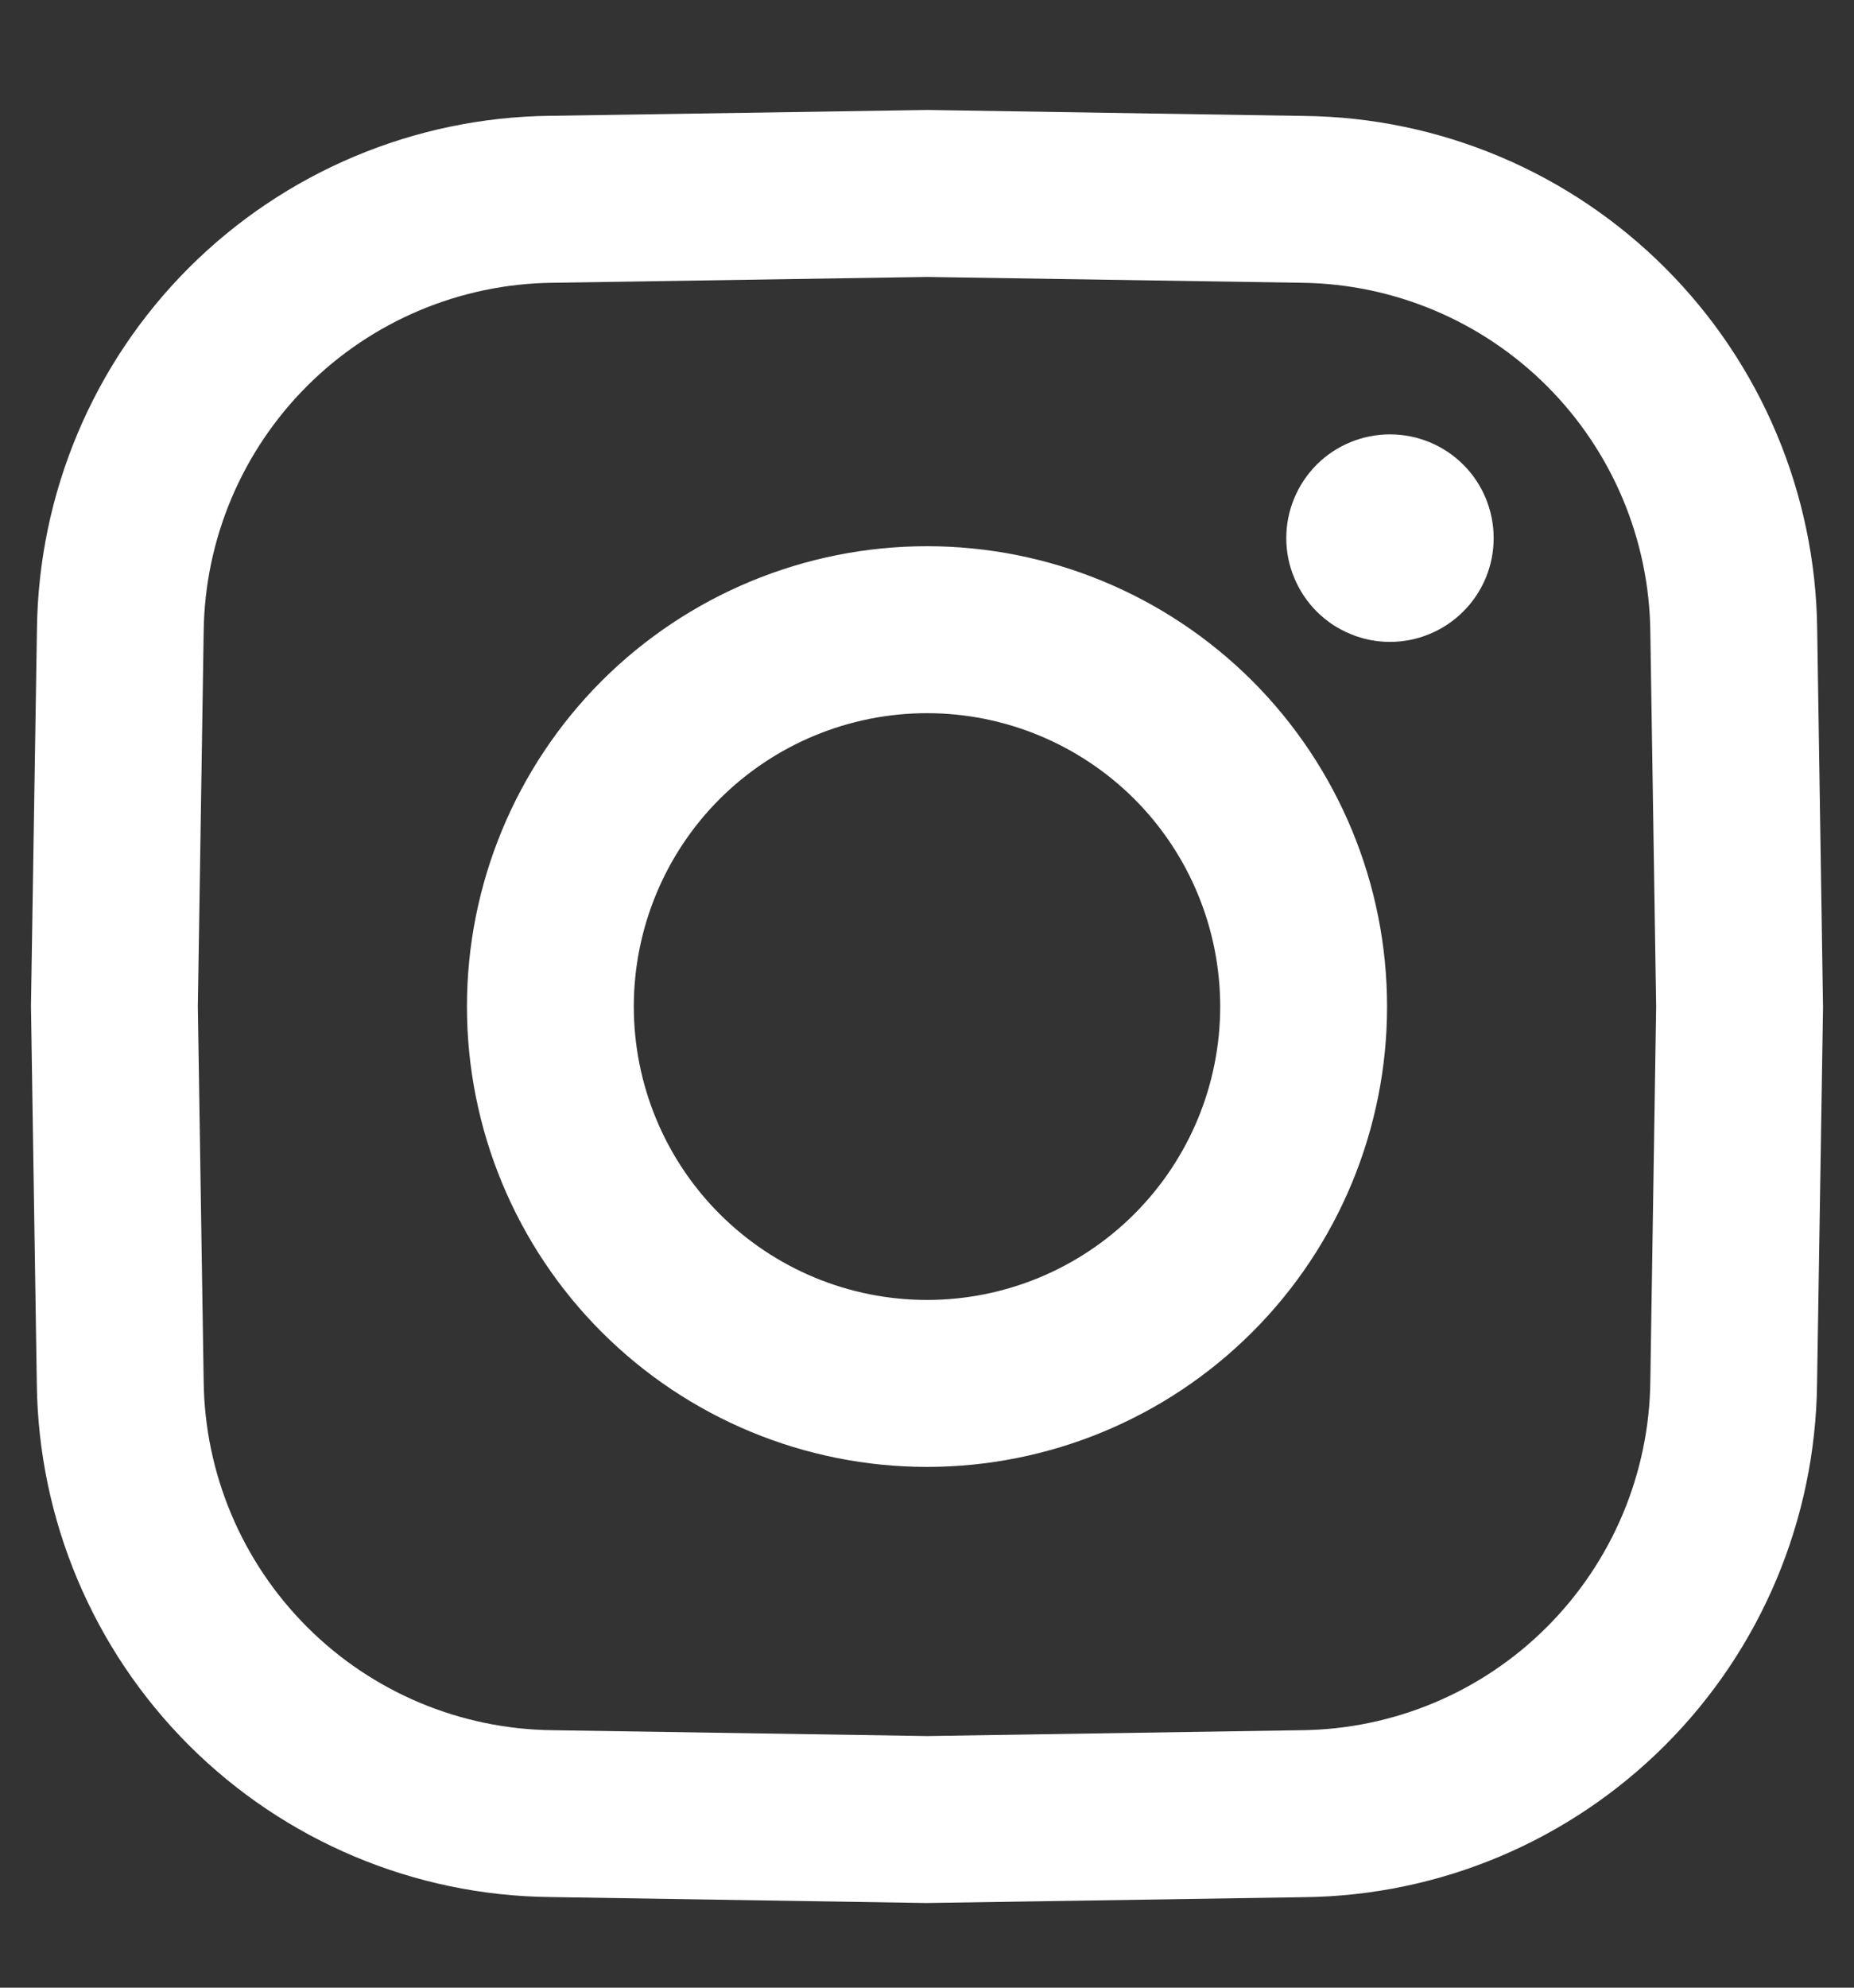 <svg width="14" height="15" viewBox="0 0 14 15" fill="none" xmlns="http://www.w3.org/2000/svg">
<rect x="0" y="0" width="14" height="15" fill="#333333" stroke="none"/>
<path d="M11.279 4.061C11.279 4.164 11.259 4.265 11.22 4.36C11.18 4.455 11.123 4.542 11.05 4.614C10.977 4.687 10.891 4.745 10.796 4.784C10.701 4.824 10.599 4.844 10.496 4.844C10.393 4.844 10.291 4.824 10.197 4.784C10.101 4.745 10.015 4.687 9.942 4.614C9.87 4.542 9.812 4.455 9.773 4.36C9.733 4.265 9.713 4.164 9.713 4.061C9.713 3.853 9.796 3.654 9.942 3.507C10.089 3.36 10.289 3.278 10.496 3.278C10.704 3.278 10.903 3.36 11.05 3.507C11.197 3.654 11.279 3.853 11.279 4.061ZM13.766 7.596V7.606L13.721 10.444C13.709 11.468 13.298 12.446 12.574 13.17C11.85 13.894 10.872 14.306 9.848 14.317L7 14.361H6.99L4.152 14.316C3.128 14.305 2.15 13.893 1.426 13.17C0.702 12.446 0.29 11.468 0.278 10.444L0.234 7.596V7.586L0.279 4.747C0.291 3.724 0.702 2.745 1.426 2.021C2.15 1.298 3.128 0.886 4.152 0.874L7 0.83H7.01L9.848 0.875C10.872 0.886 11.85 1.298 12.574 2.022C13.298 2.745 13.71 3.724 13.722 4.747L13.766 7.596ZM12.506 7.596L12.462 4.767C12.454 4.071 12.174 3.406 11.682 2.914C11.19 2.422 10.525 2.142 9.829 2.134L7 2.09L4.171 2.134C3.475 2.142 2.81 2.422 2.318 2.914C1.826 3.406 1.546 4.071 1.538 4.767L1.494 7.596L1.538 10.425C1.546 11.12 1.826 11.785 2.318 12.277C2.81 12.77 3.475 13.049 4.171 13.057L7 13.101L9.829 13.057C10.525 13.049 11.19 12.77 11.682 12.277C12.174 11.785 12.454 11.12 12.462 10.425L12.506 7.596ZM10.474 7.596C10.474 8.517 10.108 9.401 9.457 10.052C8.805 10.704 7.921 11.07 7 11.07C6.079 11.07 5.195 10.704 4.543 10.052C3.892 9.401 3.526 8.517 3.526 7.596C3.526 6.674 3.892 5.791 4.543 5.139C5.195 4.488 6.079 4.122 7 4.122C7.921 4.122 8.805 4.488 9.457 5.139C10.108 5.791 10.474 6.674 10.474 7.596ZM9.214 7.596C9.214 7.009 8.981 6.445 8.566 6.03C8.15 5.615 7.587 5.382 7 5.382C6.413 5.382 5.85 5.615 5.434 6.03C5.019 6.445 4.786 7.009 4.786 7.596C4.786 8.183 5.019 8.746 5.434 9.161C5.85 9.577 6.413 9.81 7 9.81C7.587 9.81 8.15 9.577 8.566 9.161C8.981 8.746 9.214 8.183 9.214 7.596Z" fill="white"/>
</svg>
